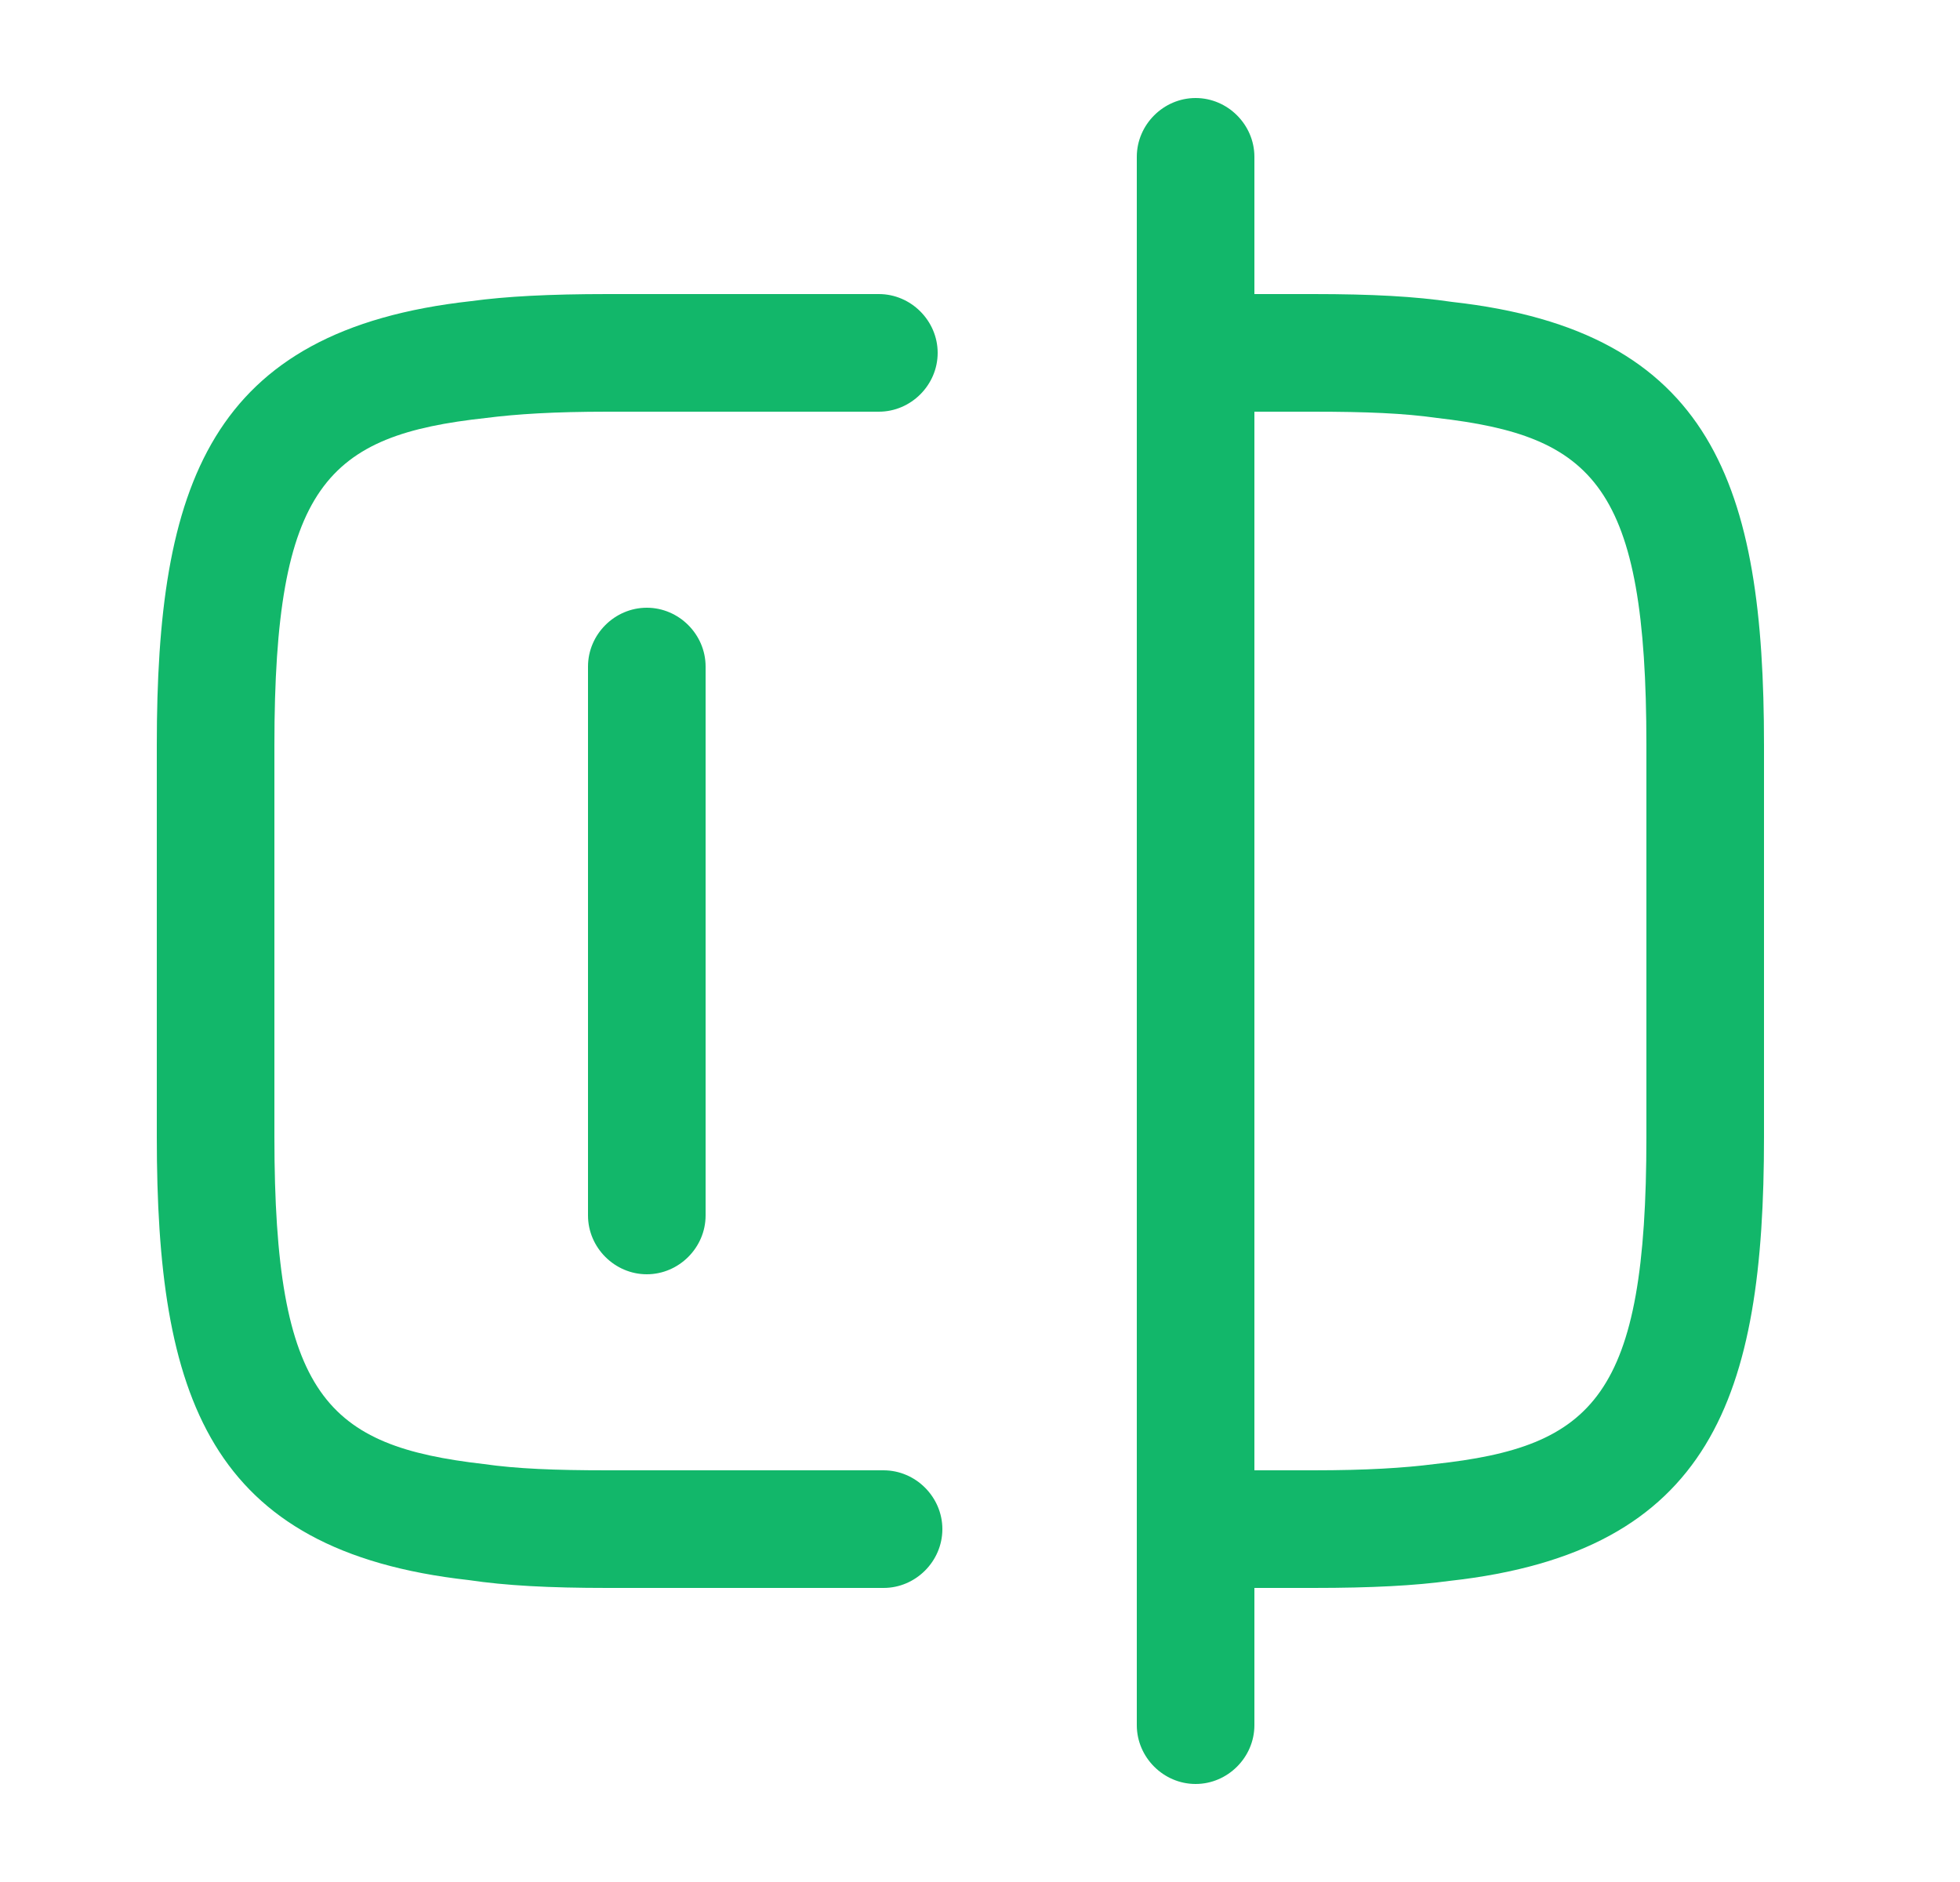 <svg width="25" height="24" viewBox="0 0 25 24" fill="none" xmlns="http://www.w3.org/2000/svg">
<g id="vuesax/outline/check">
<g id="check">
<path id="Vector" d="M11.27 20.25H7.75C7 20.25 6.45 20.22 5.98 20.15C2.65 19.78 2 17.8 2 14.5V9.5C2 6.2 2.66 4.21 6.01 3.84C6.45 3.78 7 3.75 7.75 3.75H11.21C11.62 3.75 11.96 4.09 11.96 4.5C11.96 4.91 11.62 5.25 11.21 5.25H7.75C7.07 5.25 6.59 5.28 6.2 5.33C4.17 5.55 3.5 6.19 3.5 9.5V14.5C3.5 17.81 4.17 18.44 6.17 18.67C6.59 18.73 7.07 18.75 7.75 18.75H11.27C11.68 18.75 12.02 19.09 12.02 19.5C12.02 19.91 11.68 20.25 11.27 20.25Z" fill="#12B76A"/>
<path id="Vector_2" d="M16.75 20.25H15.27C14.86 20.25 14.52 19.91 14.52 19.5C14.52 19.09 14.86 18.75 15.27 18.75H16.75C17.43 18.75 17.91 18.72 18.3 18.67C20.33 18.45 21 17.81 21 14.5V9.5C21 6.19 20.33 5.56 18.33 5.33C17.91 5.27 17.43 5.25 16.75 5.25H15.27C14.86 5.25 14.52 4.91 14.52 4.5C14.52 4.09 14.86 3.75 15.27 3.75H16.75C17.5 3.75 18.05 3.78 18.52 3.85C21.85 4.22 22.5 6.2 22.5 9.5V14.5C22.5 17.8 21.84 19.79 18.49 20.16C18.05 20.22 17.5 20.25 16.75 20.25Z" fill="#12B76A"/>
<path id="Vector_3" d="M15.25 22.75C14.84 22.75 14.5 22.41 14.5 22V2C14.5 1.59 14.84 1.25 15.25 1.25C15.66 1.25 16 1.59 16 2V22C16 22.41 15.66 22.75 15.25 22.75Z" fill="#12B76A"/>
<path id="Vector_4" d="M8.25 16.25C7.84 16.25 7.5 15.91 7.5 15.5V8.5C7.5 8.09 7.84 7.75 8.25 7.75C8.66 7.75 9 8.09 9 8.5V15.5C9 15.91 8.66 16.25 8.25 16.25Z" fill="#12B76A"/>
</g>
</g>
</svg>
